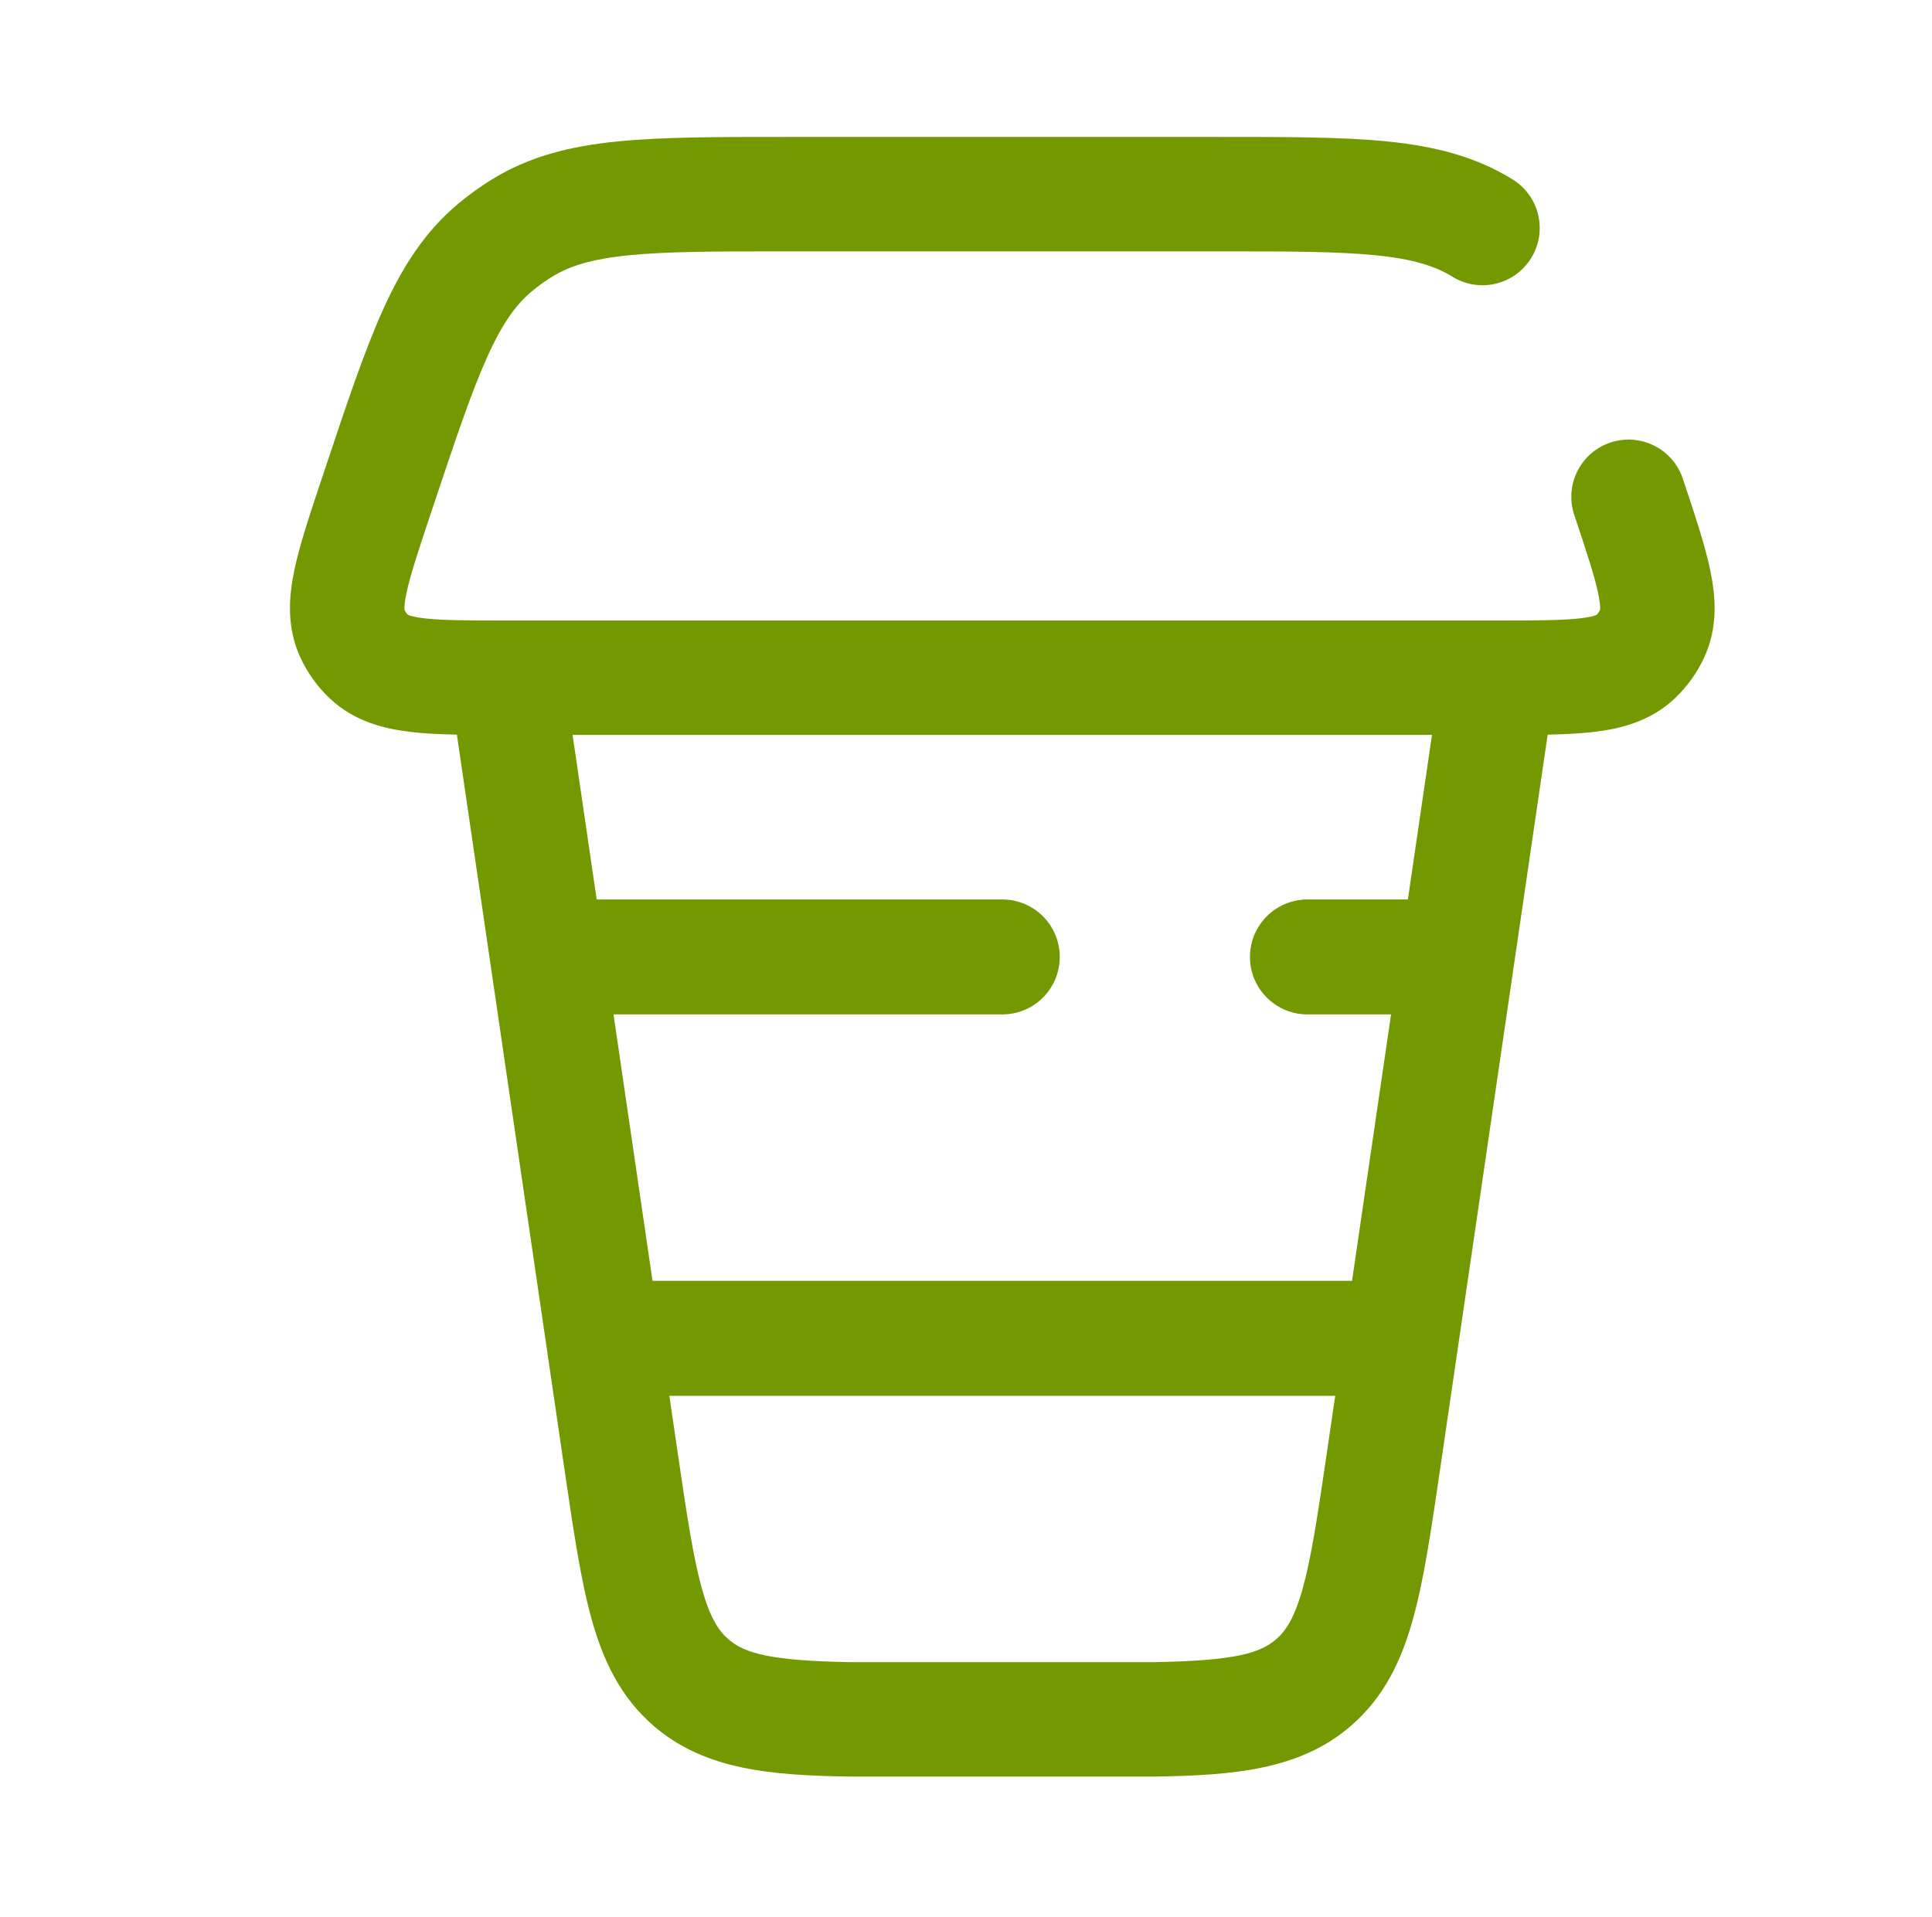 <svg width="129" height="128" viewBox="0 0 129 128" fill="none" xmlns="http://www.w3.org/2000/svg">
<path d="M112.362 31.968C111.694 29.967 109.53 28.886 107.528 29.554C105.527 30.222 104.446 32.386 105.114 34.387L112.362 31.968ZM96.985 18.483C98.782 19.588 101.135 19.027 102.24 17.229C103.345 15.432 102.784 13.079 100.986 11.974L96.985 18.483ZM56.734 114.821L56.669 118.641H56.734V114.821ZM77.111 114.821V118.642L77.176 118.641L77.111 114.821ZM52.584 16.786H81.261V9.145H52.584V16.786ZM28.731 34.387L28.914 33.84L21.666 31.422L21.483 31.968L28.731 34.387ZM100.034 41.438H33.811V49.079H100.034V41.438ZM30.031 45.812L37.668 97.975L45.228 96.868L37.591 44.705L30.031 45.812ZM96.177 97.975L103.814 45.812L96.254 44.705L88.617 96.868L96.177 97.975ZM88.617 96.868C87.994 101.121 87.571 103.956 86.988 106.058C86.433 108.056 85.852 108.915 85.204 109.475L90.2 115.256C92.422 113.337 93.58 110.879 94.35 108.102C95.093 105.428 95.583 102.031 96.177 97.975L88.617 96.868ZM21.483 31.968C20.702 34.309 20.002 36.388 19.646 38.109C19.281 39.875 19.127 41.916 20.067 43.931L26.992 40.702C27.074 40.878 26.896 40.782 27.129 39.655C27.371 38.483 27.889 36.913 28.731 34.387L21.483 31.968ZM33.811 41.438C31.149 41.438 29.495 41.431 28.307 41.29C27.164 41.154 27.13 40.955 27.27 41.089L22.015 46.636C23.629 48.165 25.614 48.664 27.404 48.877C29.15 49.085 31.344 49.079 33.811 49.079V41.438ZM20.067 43.931C20.54 44.947 21.201 45.865 22.015 46.636L27.27 41.089C27.154 40.978 27.06 40.847 26.992 40.702L20.067 43.931ZM105.114 34.387C105.956 36.913 106.474 38.483 106.716 39.655C106.949 40.782 106.771 40.878 106.853 40.702L113.778 43.931C114.718 41.916 114.564 39.875 114.199 38.109C113.843 36.388 113.143 34.309 112.362 31.968L105.114 34.387ZM100.034 49.079C102.501 49.079 104.695 49.085 106.441 48.877C108.231 48.664 110.215 48.165 111.83 46.636L106.575 41.089C106.715 40.955 106.681 41.154 105.538 41.29C104.35 41.431 102.696 41.438 100.034 41.438V49.079ZM106.853 40.702C106.785 40.847 106.691 40.978 106.575 41.089L111.83 46.636C112.644 45.865 113.304 44.947 113.778 43.931L106.853 40.702ZM81.261 16.786C86.019 16.786 89.305 16.79 91.869 17.049C94.354 17.3 95.815 17.764 96.985 18.483L100.986 11.974C98.474 10.429 95.754 9.762 92.637 9.447C89.6 9.14 85.865 9.145 81.261 9.145V16.786ZM37.668 97.975C38.262 102.031 38.752 105.428 39.494 108.102C40.265 110.879 41.423 113.337 43.644 115.256L48.641 109.475C47.993 108.915 47.412 108.056 46.857 106.058C46.273 103.956 45.851 101.121 45.228 96.868L37.668 97.975ZM52.584 9.145C47.98 9.145 44.245 9.14 41.208 9.447C38.09 9.762 35.371 10.429 32.859 11.974L36.86 18.483C38.03 17.764 39.492 17.3 41.976 17.049C44.54 16.79 47.826 16.786 52.584 16.786V9.145ZM28.914 33.84C30.42 29.327 31.464 26.212 32.522 23.861C33.546 21.584 34.449 20.344 35.501 19.463L30.593 13.606C28.333 15.5 26.839 17.869 25.553 20.726C24.301 23.51 23.123 27.055 21.666 31.422L28.914 33.84ZM32.859 11.974C32.065 12.462 31.307 13.008 30.593 13.606L35.501 19.463C35.93 19.103 36.384 18.776 36.86 18.483L32.859 11.974ZM56.8 111.001C51.387 110.908 49.711 110.401 48.641 109.475L43.644 115.256C47.075 118.222 51.537 118.553 56.669 118.641L56.8 111.001ZM77.176 118.641C82.308 118.553 86.769 118.222 90.2 115.256L85.204 109.475C84.134 110.401 82.457 110.908 77.045 111.001L77.176 118.641ZM56.734 118.641L77.111 118.642V111H56.734V118.641Z" fill="#729900"/>
<path d="M38.904 63.905H66.922M94.939 63.905H87.298" stroke="#729900" stroke-width="7.678" stroke-linecap="round"/>
<path d="M41.452 89.376H92.392" stroke="#729900" stroke-width="7.678" stroke-linecap="round"/>
</svg>
